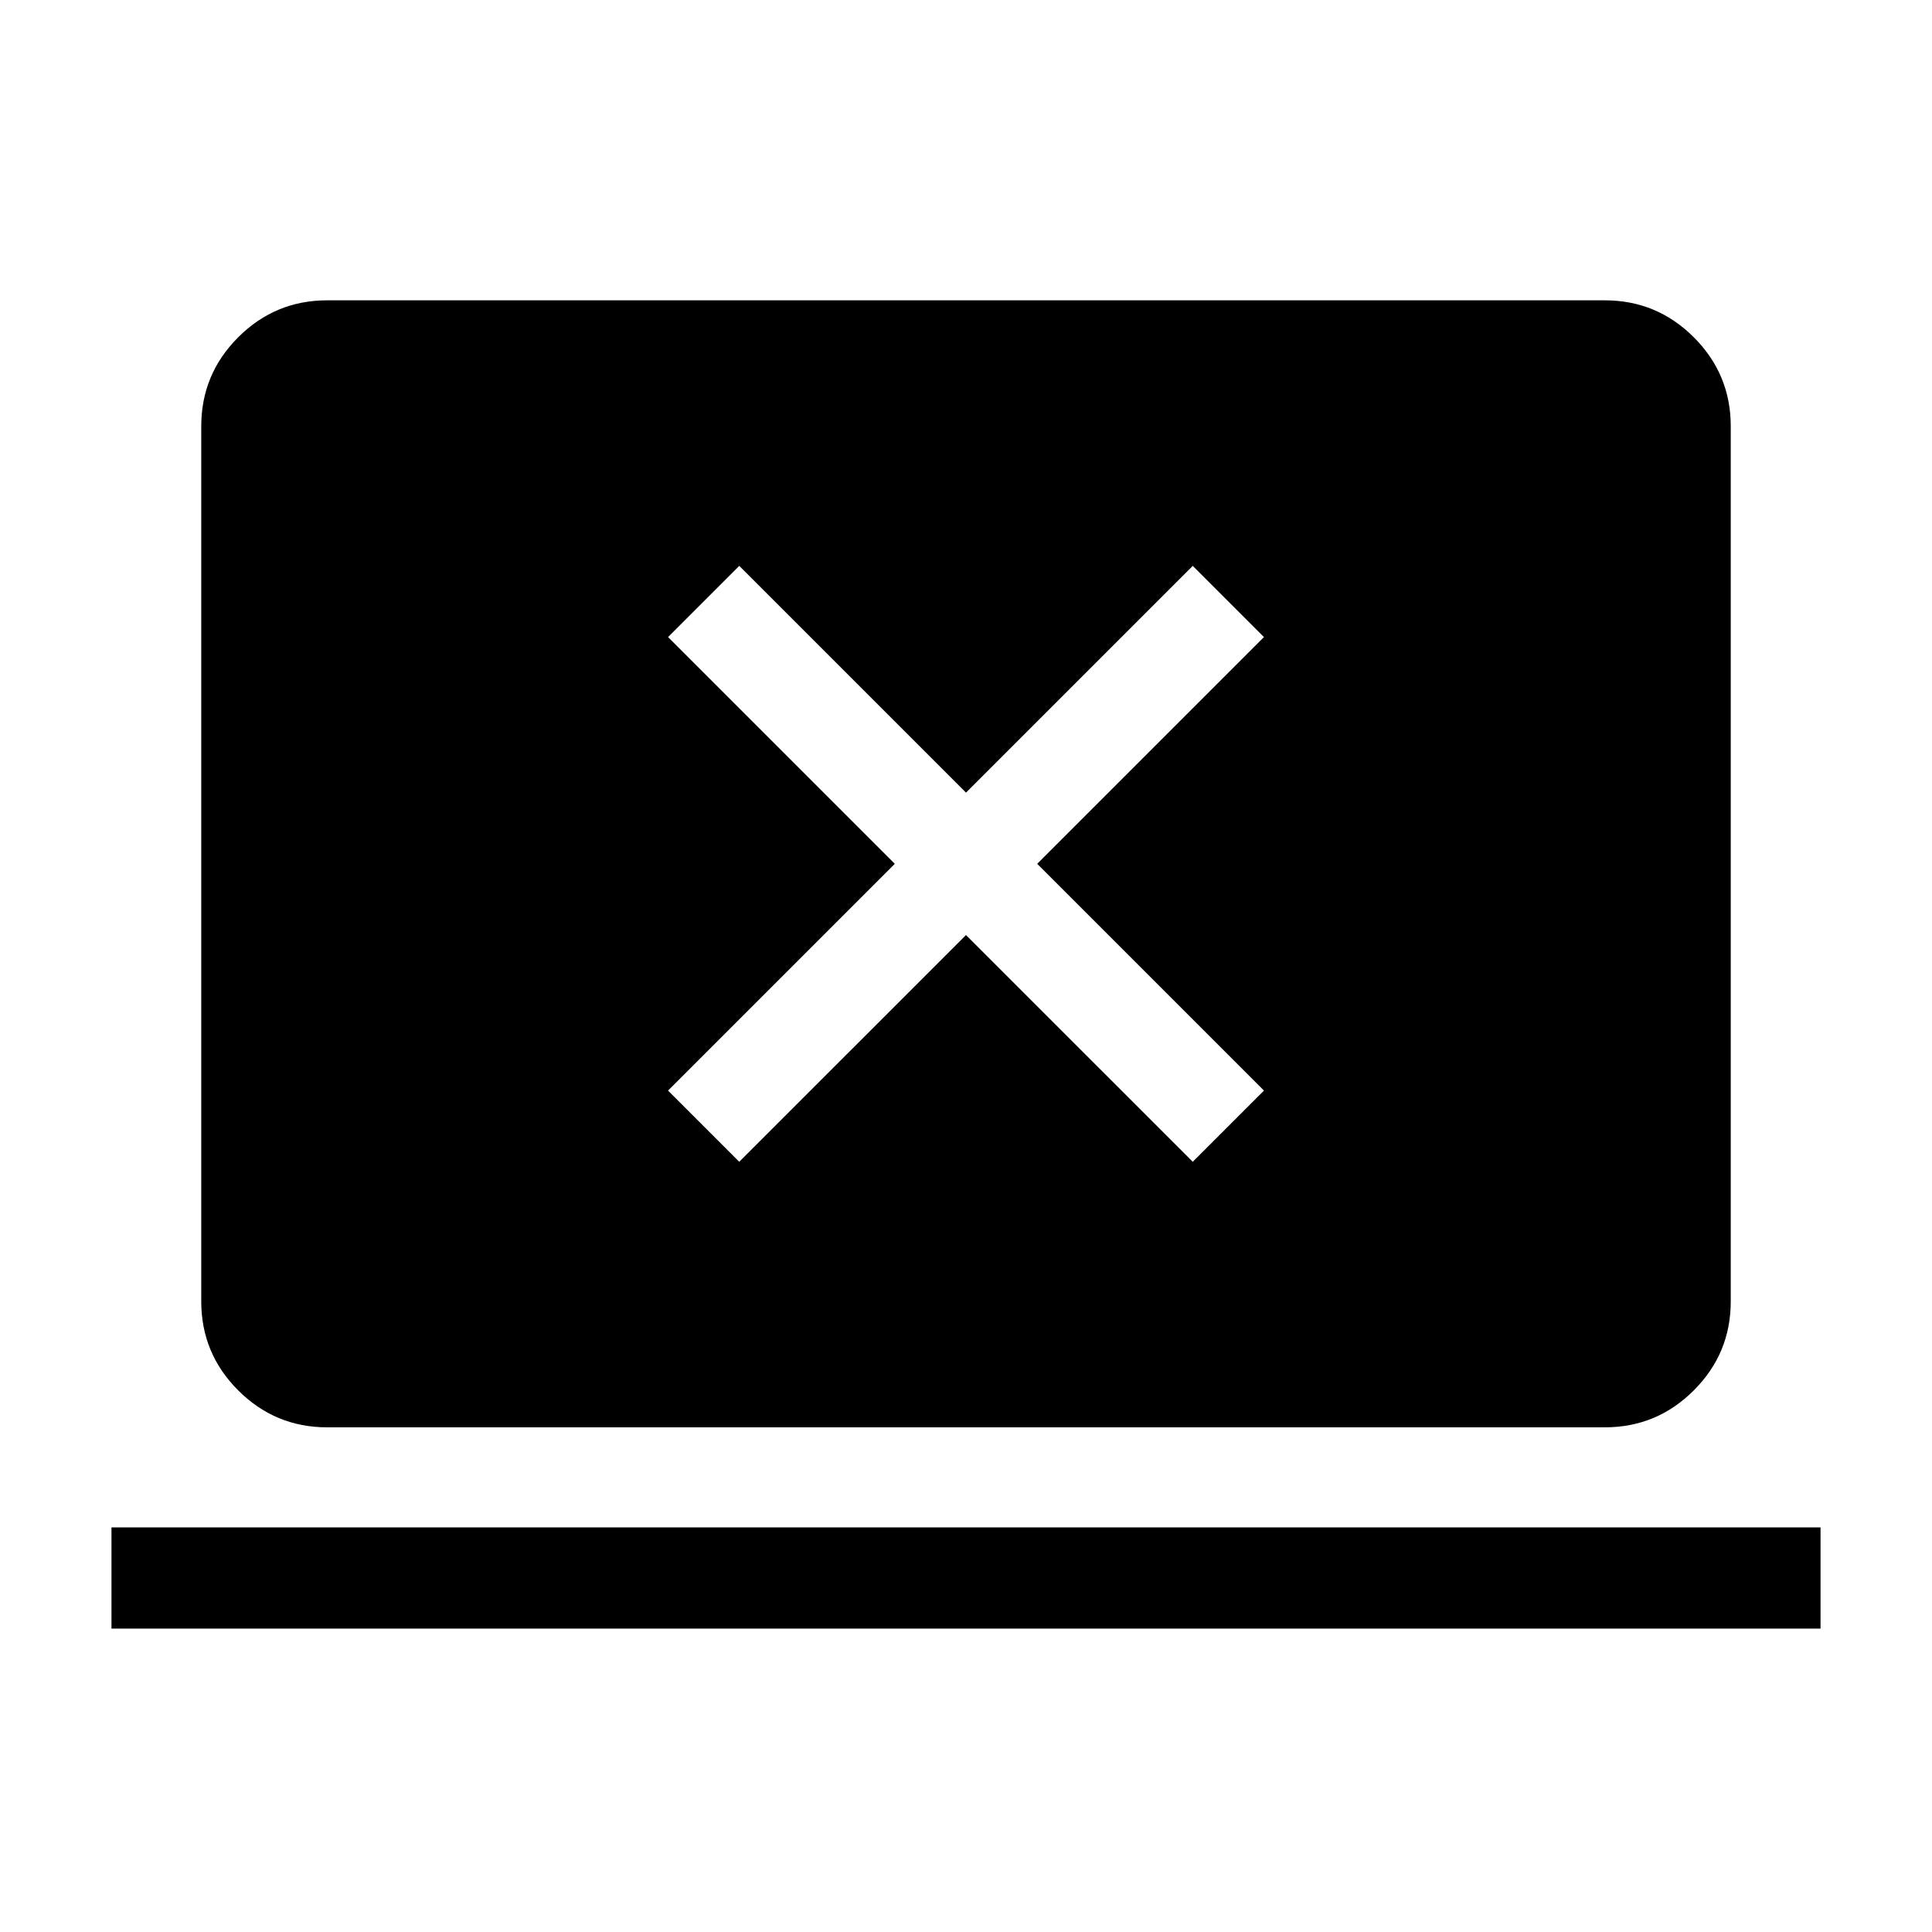 <svg xmlns="http://www.w3.org/2000/svg" height="40" viewBox="0 -960 960 960" width="40"><path d="M55.39-150.77v-50.26h849.22v50.26H55.39Zm107.18-100q-25.85 0-44.21-18.36T100-313.33V-748.2q0-25.85 18.36-44.21t44.21-18.36h634.86q25.85 0 44.21 18.36T860-748.2v434.87q0 25.84-18.36 44.2-18.36 18.36-44.21 18.36H162.57Zm204.76-131.95L480-495.38l112.67 112.66 35.38-35.38-112.67-112.67 112.67-112.67-35.38-35.38L480-566.15 367.33-678.82l-35.38 35.38 112.67 112.67L331.95-418.1l35.38 35.38Z"/></svg>